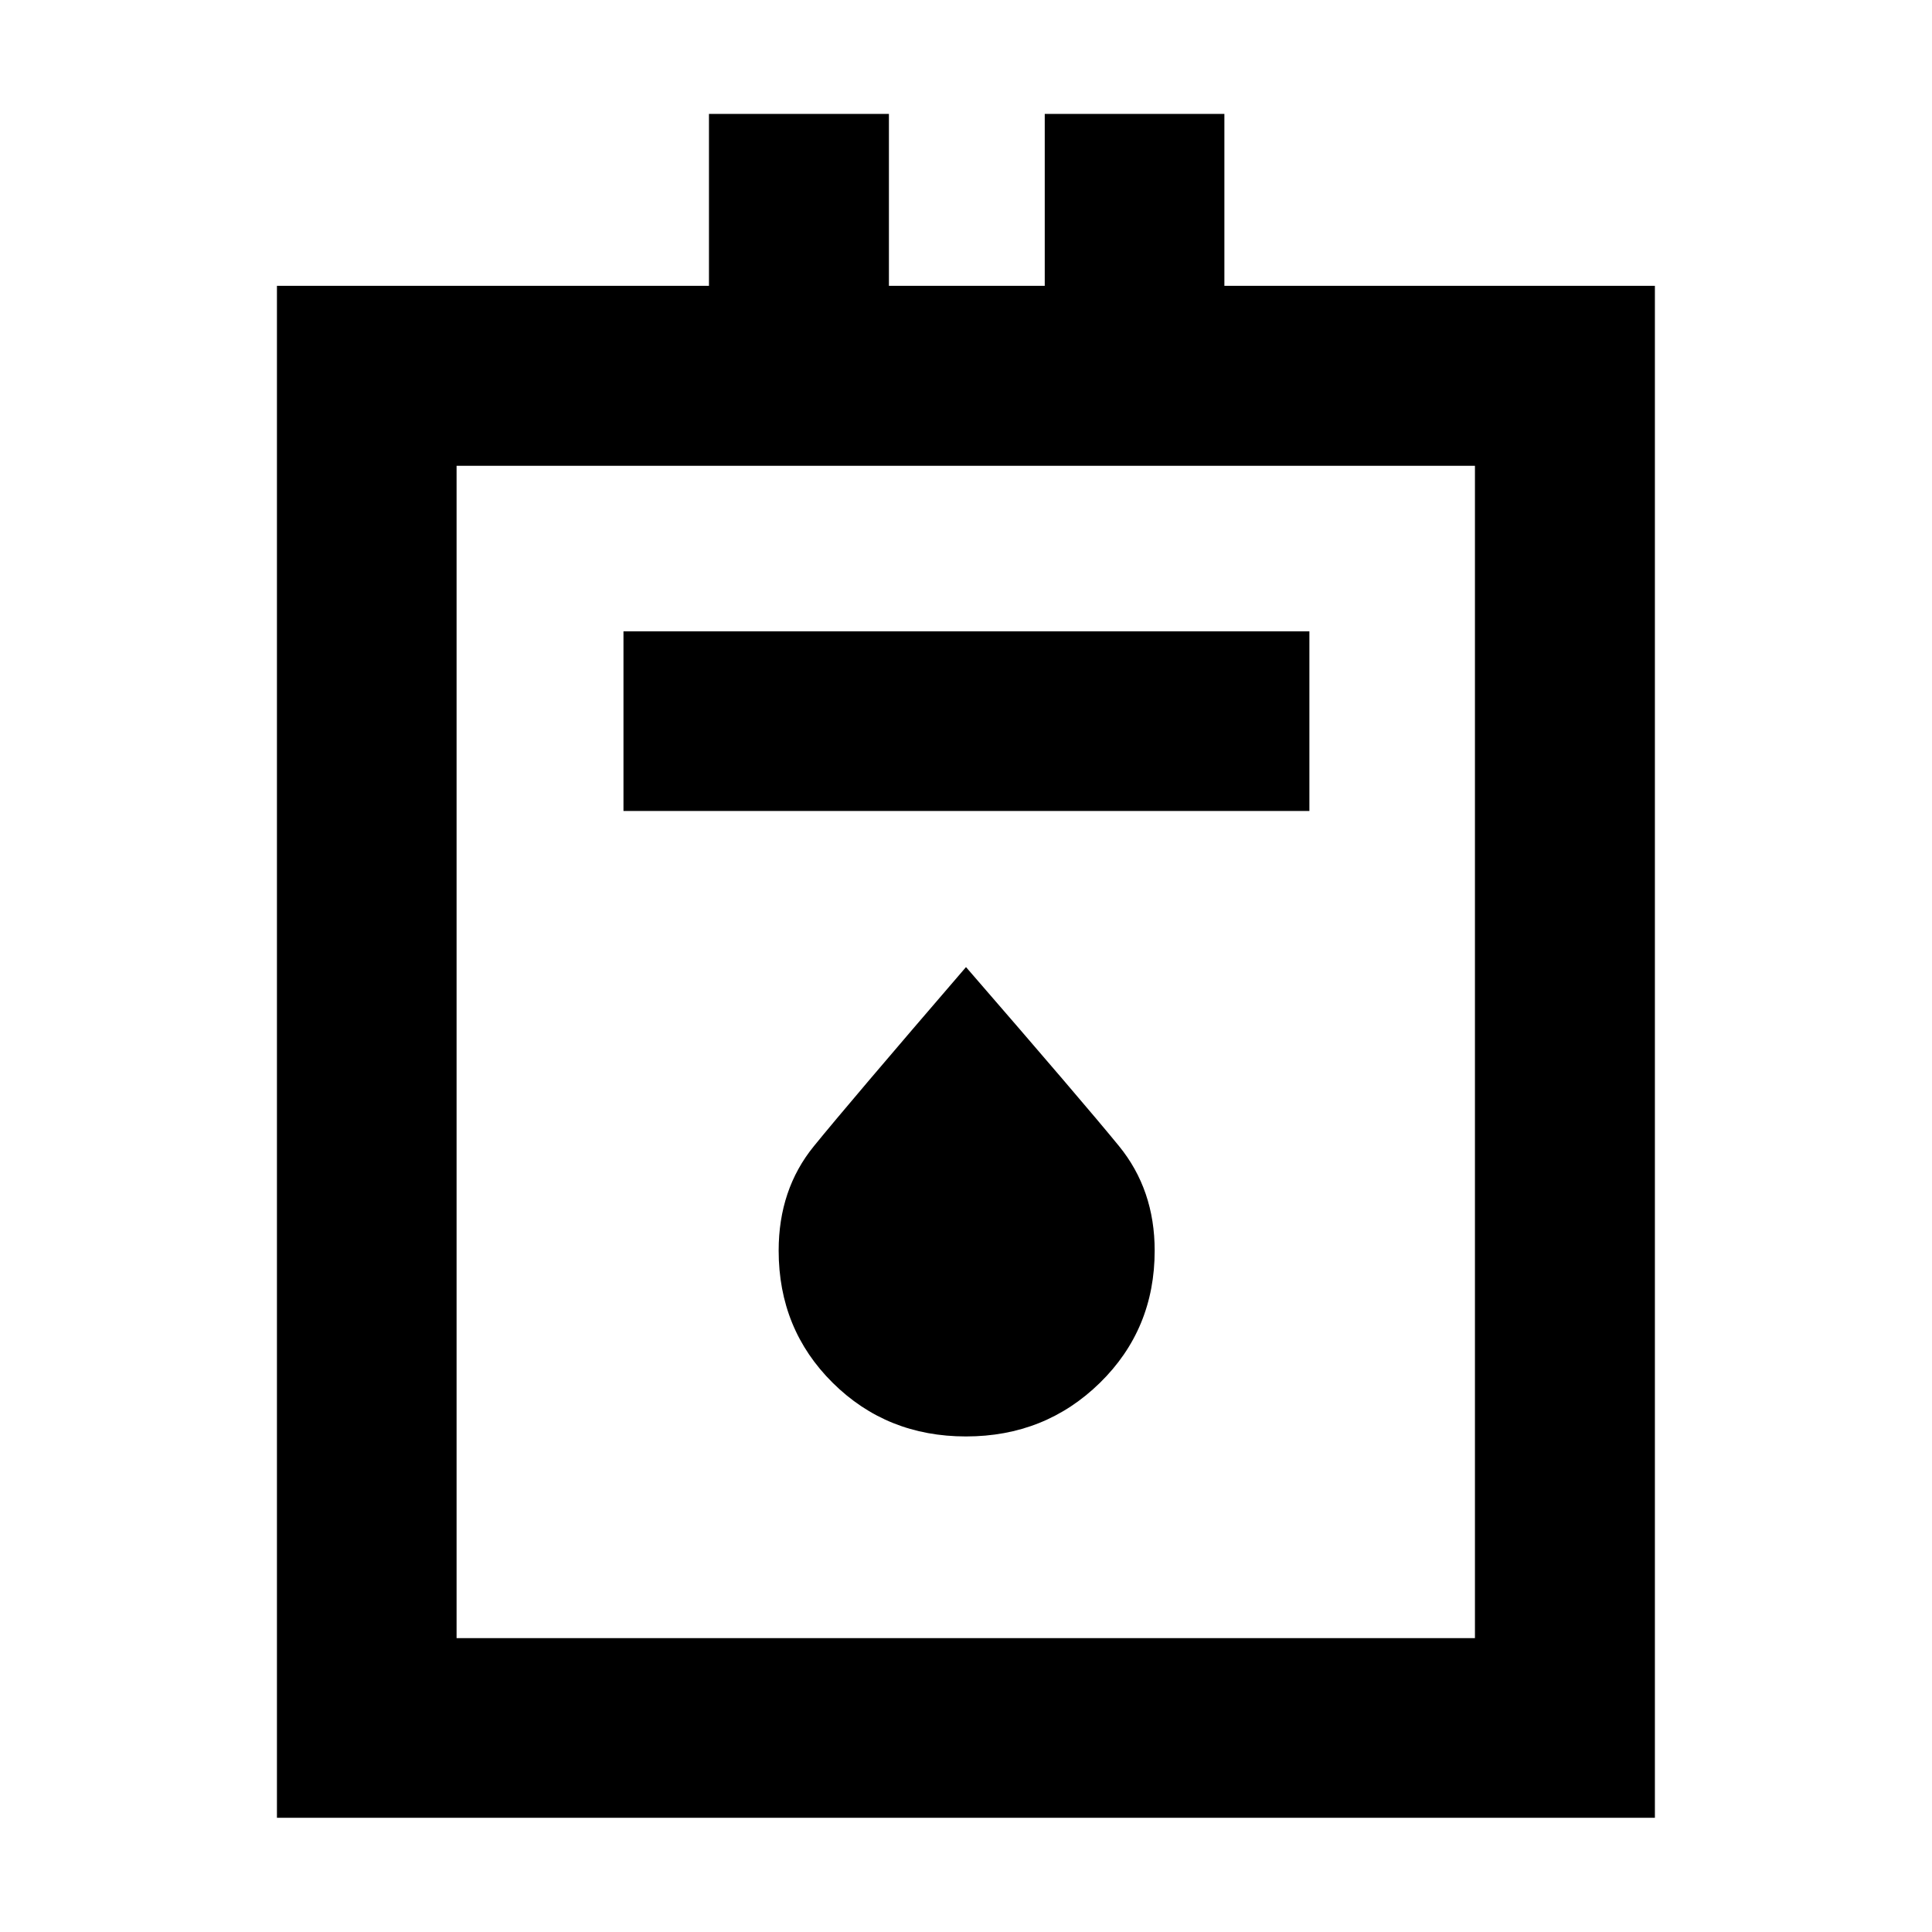 <svg xmlns="http://www.w3.org/2000/svg" height="40" viewBox="0 -960 960 960" width="40"><path d="M137.61-56.75v-761.22h214.67v-85.44h89.42v85.44h77.43v-85.44h89.26v85.44h213.92v761.22h-684.7Zm89.26-89.26h506.02v-582.54H226.87v582.54Zm82.93-411.02h340.83v-89.26H309.8v89.26ZM480-246.24q39.32 0 66.54-26.64 27.21-26.65 27.21-65.71 0-30.25-17.77-51.99-17.77-21.74-75.98-88.88-58.19 67.58-75.64 89.05-17.45 21.47-17.45 51.82 0 39.1 26.89 65.73 26.88 26.62 66.2 26.62ZM226.87-146.01v-582.54 582.54Z"/></svg>